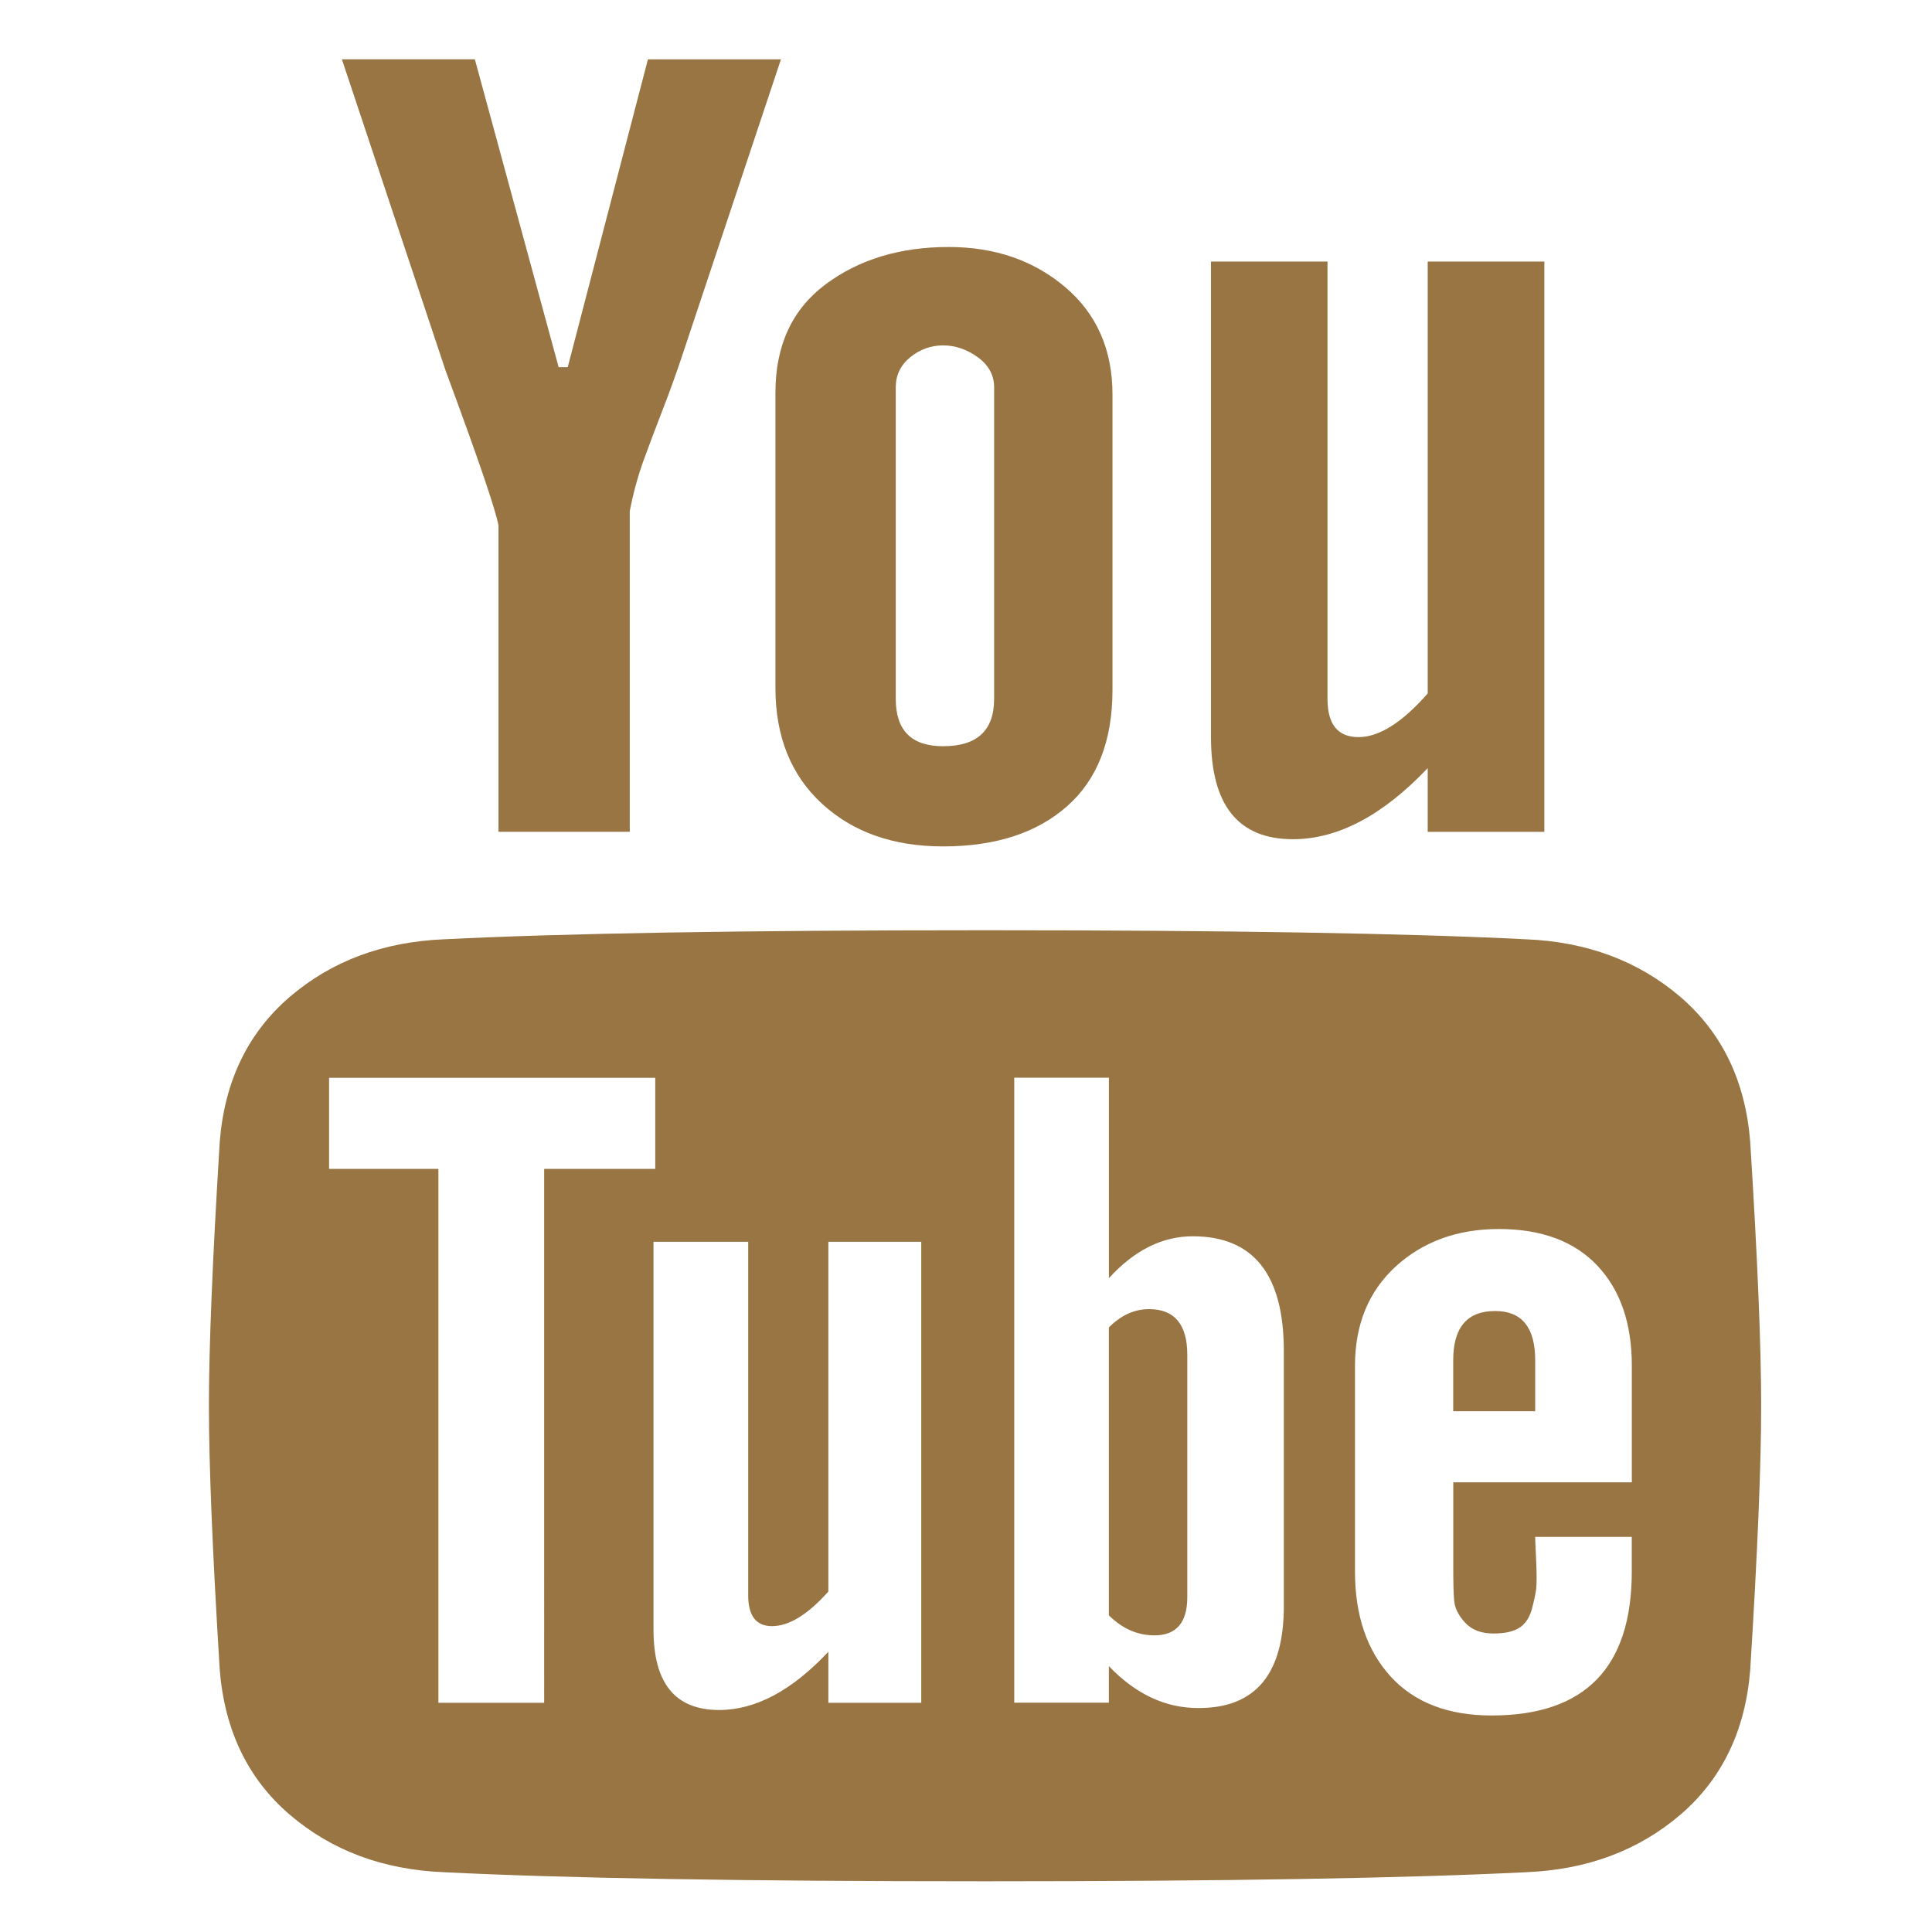 <?xml version="1.0" standalone="no"?><!DOCTYPE svg PUBLIC "-//W3C//DTD SVG 1.1//EN" "http://www.w3.org/Graphics/SVG/1.1/DTD/svg11.dtd"><svg t="1515573712969" class="icon" style="" viewBox="0 0 1024 1024" version="1.1" xmlns="http://www.w3.org/2000/svg" p-id="1869" xmlns:xlink="http://www.w3.org/1999/xlink" width="32" height="32"><defs><style type="text/css"></style></defs><path d="M933.455 745.067c0 31.563-1.943 78.253-5.809 140.085-2.579 32.132-14.946 57.805-37.111 76.768-22.229 18.974-49.468 29.077-81.655 30.389-63.699 3.179-159.337 4.815-286.782 4.815-128.158 0-223.733-1.636-286.793-4.815-32.222-1.312-59.398-11.418-81.609-30.389-22.225-18.965-34.598-44.638-37.218-76.768-3.819-61.82-5.749-108.523-5.749-140.085 0-31.546 1.946-78.221 5.749-140.041 2.605-32.147 15.006-57.732 37.218-76.751 22.195-18.961 49.387-29.092 81.609-30.43 63.076-3.172 158.647-4.796 286.793-4.796 128.083 0 223.706 1.609 286.769 4.796 32.203 1.321 59.426 11.469 81.651 30.43 22.17 19.019 34.534 44.602 37.114 76.751C931.535 666.846 933.455 713.521 933.455 745.067L933.455 745.067zM288.418 619.541l58.878 0 0-48.284L174.417 571.258l0 48.284 57.941 0 0 282.978 56.06 0L288.418 619.541 288.418 619.541zM343.418 31.447l70.509 0L360.811 190.773c-2.618 7.714-5.762 16.602-9.641 26.551-3.891 9.99-7.217 19.006-10.18 27.023-2.914 8.079-5.333 16.919-7.202 26.547l0 169.961-69.574 0 0-44.913 0-79.155 0-38.153c-1.271-7.712-10.577-35.091-27.991-82.069L181.21 31.435l70.477 0 44.407 163.189 4.813 0L343.418 31.447 343.418 31.447zM439.051 902.519l49.233 0L488.284 658.17l-49.233 0 0 185.37c-10.931 12.279-20.892 18.349-29.924 18.349-8.35 0-12.57-5.457-12.57-16.39l0-187.328-50.187 0 0 205.679c0 28.324 11.526 42.487 34.754 42.487 19.33 0 38.596-10.272 57.926-30.871L439.051 902.519 439.051 902.519zM589.638 209.139l0 156.442c0 27.036-8.034 47.639-24.134 61.803-16.073 14.167-37.963 21.229-65.66 21.229-26.398 0-47.765-7.541-64.213-22.667-16.401-15.102-24.634-35.597-24.634-61.327L410.997 208.175c0-25.111 8.879-44.258 26.566-57.455 17.705-13.214 39.454-19.808 65.225-19.808 24.446 0 45.022 7.085 61.769 21.248C581.267 166.34 589.638 185.318 589.638 209.139L589.638 209.139zM526.91 370.394 526.91 205.261c0-6.411-2.895-11.742-8.691-15.942-5.762-4.154-11.891-6.255-18.362-6.255-6.436 0-12.265 2.101-17.395 6.255-5.135 4.201-7.695 9.519-7.695 15.942l0 165.133c0 16.751 8.322 25.124 25.09 25.124C517.903 395.518 526.91 387.145 526.91 370.394L526.91 370.394zM680.457 851.279l0-135.213c0-40.546-16.113-60.809-48.271-60.809-16.126 0-30.929 7.373-44.448 22.195l0-106.261-50.172 0 0 331.264 50.153 0 0-19.358c14.244 14.857 29.986 22.208 47.381 22.208C665.331 905.402 680.457 887.379 680.457 851.279L680.457 851.279zM629.289 718.074l0 128.405c0 13.551-5.811 20.294-17.412 20.294-9.013 0-17.056-3.571-24.158-10.622l0-152.582c6.443-6.462 13.525-9.698 21.293-9.698C622.502 693.871 629.289 701.961 629.289 718.074L629.289 718.074zM818.537 138.641l0 302.261L756.715 440.902l0-33.781c-23.834 25.09-47.652 37.675-71.445 37.675-28.983 0-43.424-18.025-43.424-54.11L641.845 138.641l61.76 0 0 231.778c0 13.506 5.44 20.265 16.446 20.265 10.886 0 23.149-7.695 36.666-23.147L756.717 138.641 818.537 138.641 818.537 138.641zM864.873 832.977l0-18.398-51.196 0c0 1.321 0.169 5.489 0.521 12.587 0.322 7.068 0.322 12.047 0 15.004-0.384 2.884-1.165 6.534-2.391 11.083-1.318 4.476-3.569 7.727-6.763 9.658-3.215 1.948-7.75 2.882-13.5 2.882-6.473 0-11.452-1.931-14.993-5.749-3.571-3.878-5.502-7.77-5.811-11.644-0.337-3.817-0.474-9.342-0.474-16.373l0-46.368 94.639 0L864.905 723.883c0-22.549-6.133-40.233-18.347-53.15-12.207-12.868-29.589-19.328-52.124-19.328-21.888 0-40.098 6.613-54.601 19.778-14.436 13.21-21.658 30.807-21.658 52.681l0 109.141c0 23.145 6.287 41.645 18.778 55.458 12.587 13.811 30.445 20.783 53.623 20.783C840.119 909.25 864.873 883.791 864.873 832.977L864.873 832.977zM813.677 720.907l0 27.089-43.443 0 0-27.089c0-17.35 7.392-26.042 22.242-26.042C806.624 694.865 813.677 703.569 813.677 720.907L813.677 720.907zM813.677 720.907" p-id="1870" fill="#987543"></path></svg>